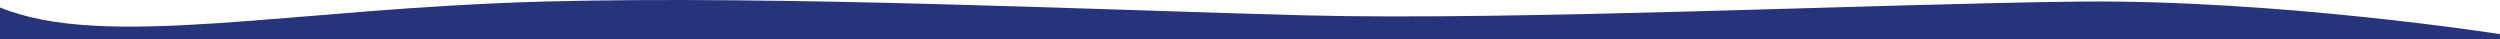 <svg width="1920" height="30" viewBox="0 0 1920 30" fill="none" xmlns="http://www.w3.org/2000/svg">
<path id="Wave 4" fill-rule="evenodd" clip-rule="evenodd" d="M1919.93 26.212C1919.93 26.212 1749.67 -0.426 1596.96 1.221C1444.25 2.869 1163.04 15.959 1003.2 11.815C843.36 7.67 597.6 -3.722 417.12 1.221C222.051 6.564 81.12 38.828 2.12232e-06 5.724L0 30L1920 30L1919.93 26.212Z" fill="#27337B"/>
</svg>
